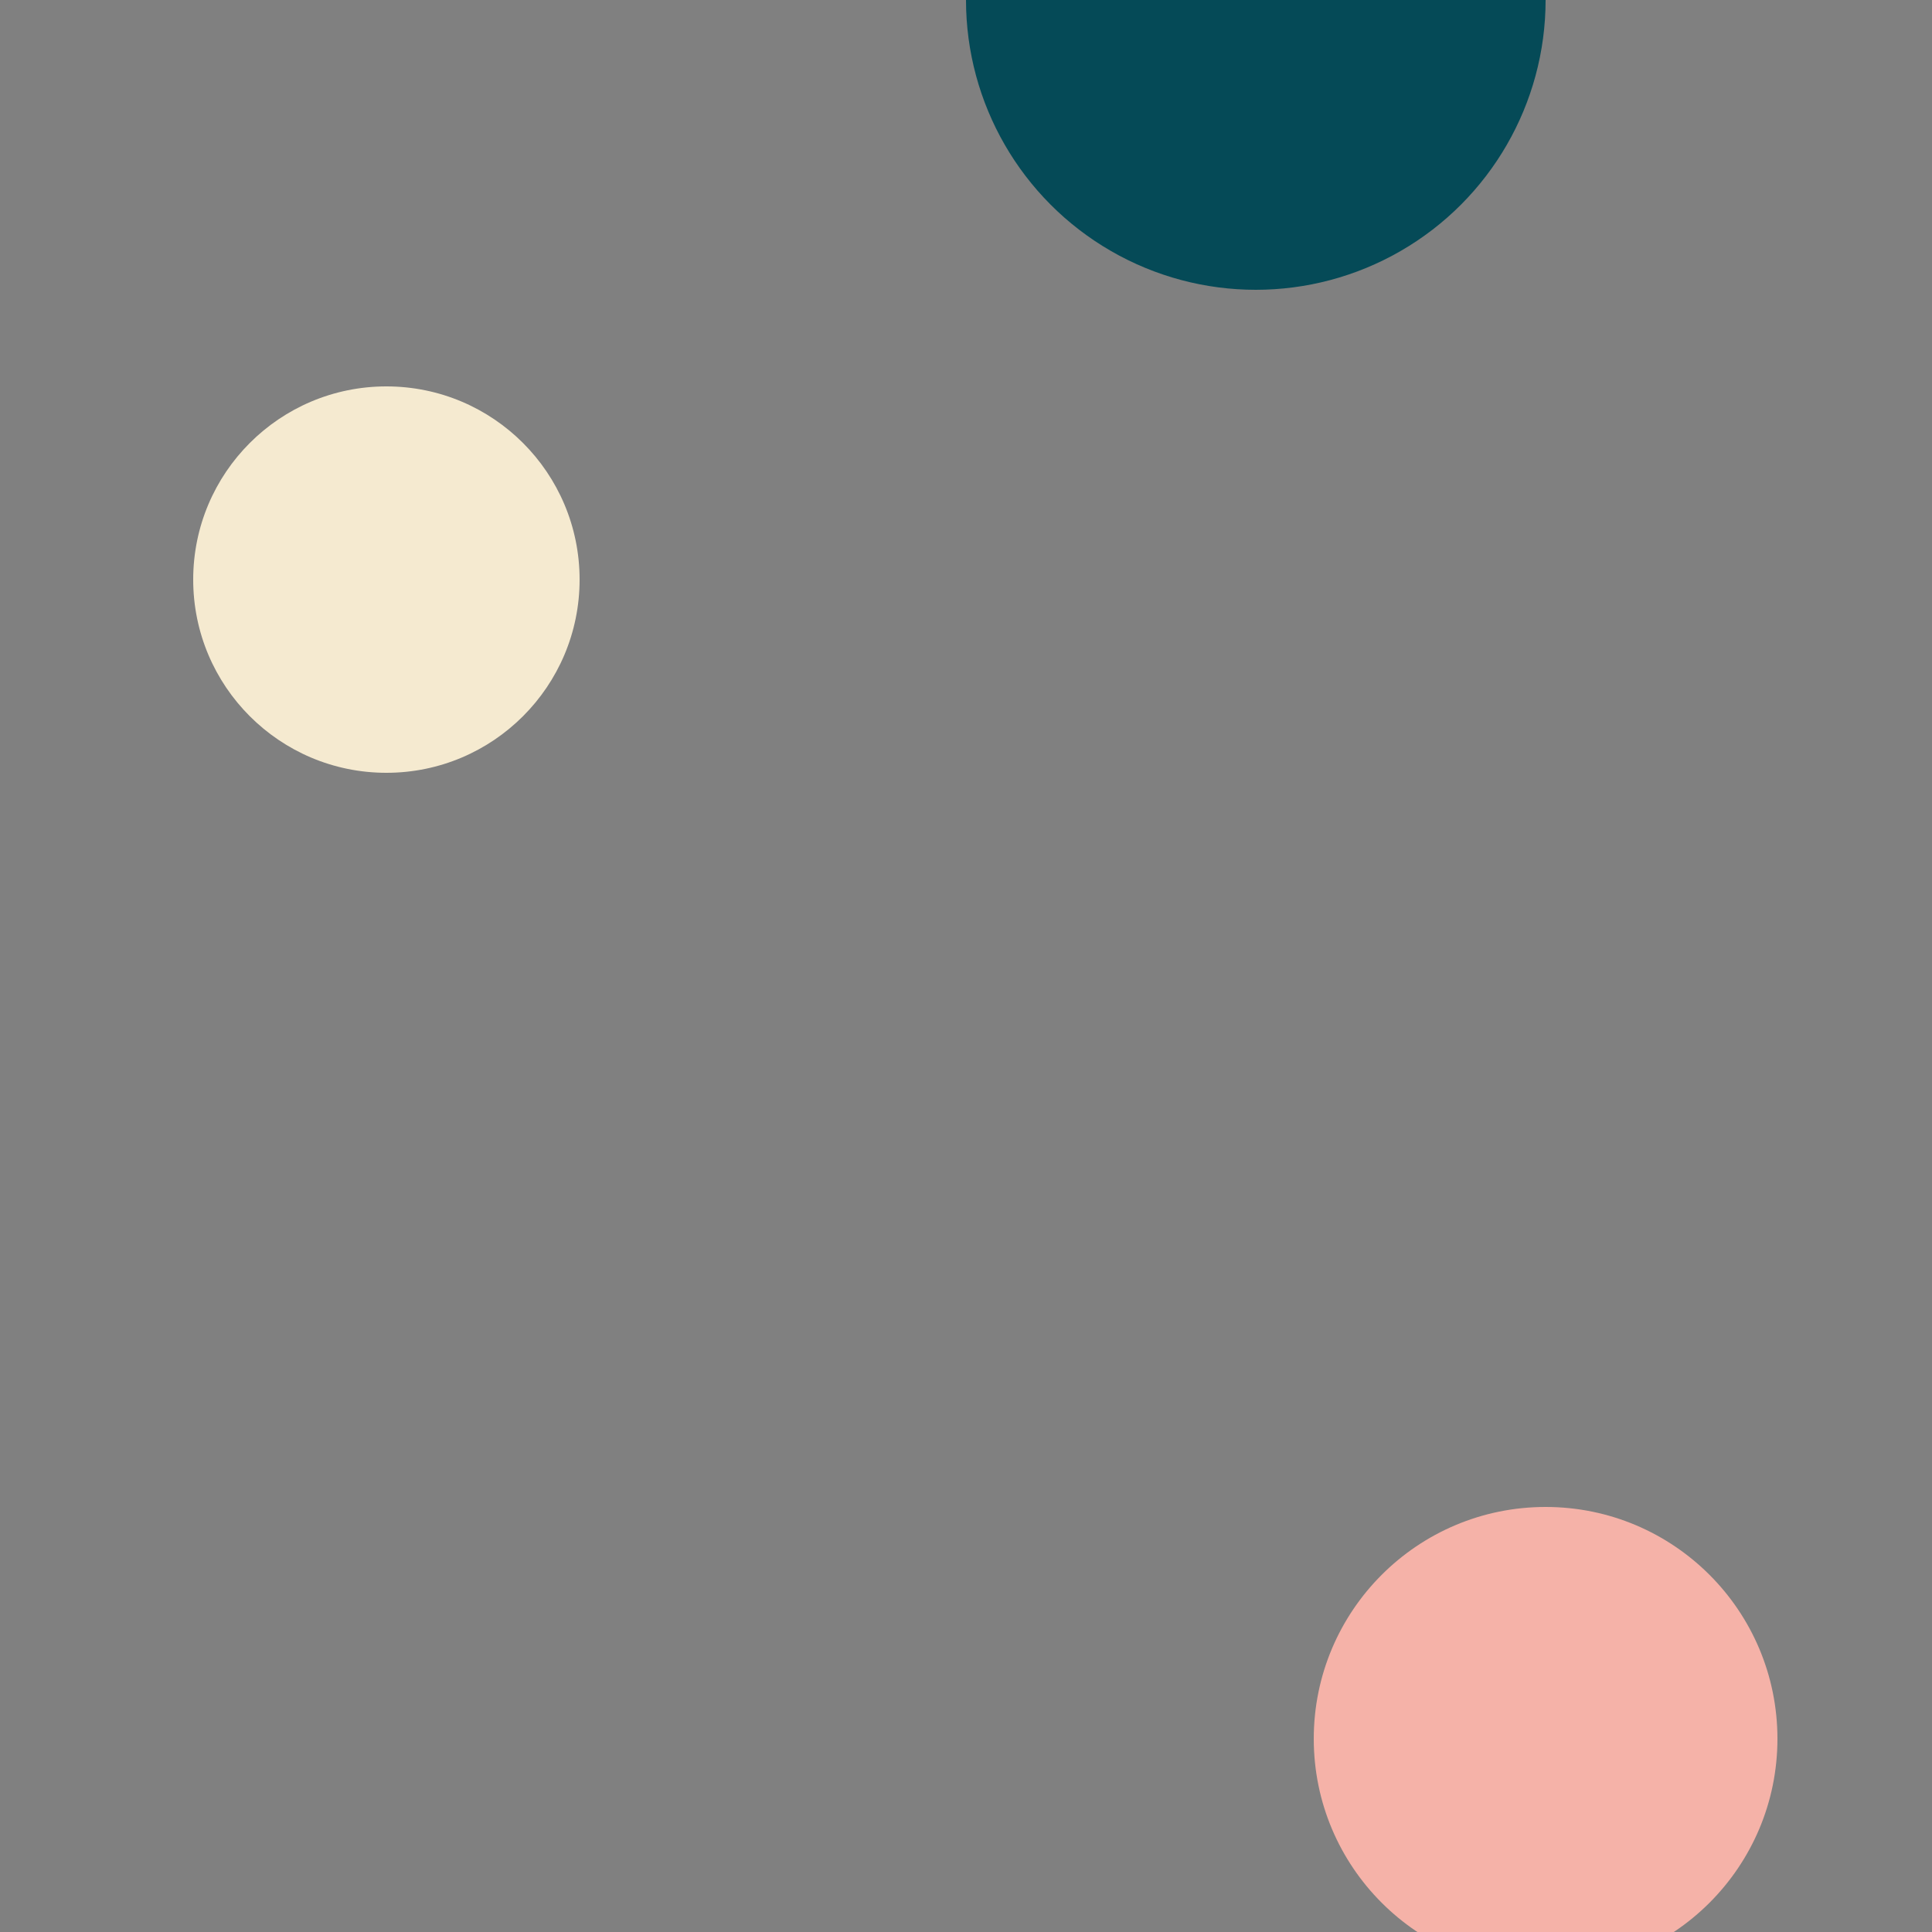 <svg xmlns="http://www.w3.org/2000/svg" width="100%" height="100%" viewBox="0 0 100 100">
    <rect x="0" y="0" width="100" height="100" fill="#808080" stroke="none"/>
    <circle cx="20" cy="30" r="10" fill="rgba(245, 234, 208, 1)" />
    <circle cx="65" cy="0" r="15" fill="rgba(5, 74, 87, 1)" />
    <circle cx="80" cy="90" r="12" fill="rgba(245, 178, 168, 1)" />
</svg>
